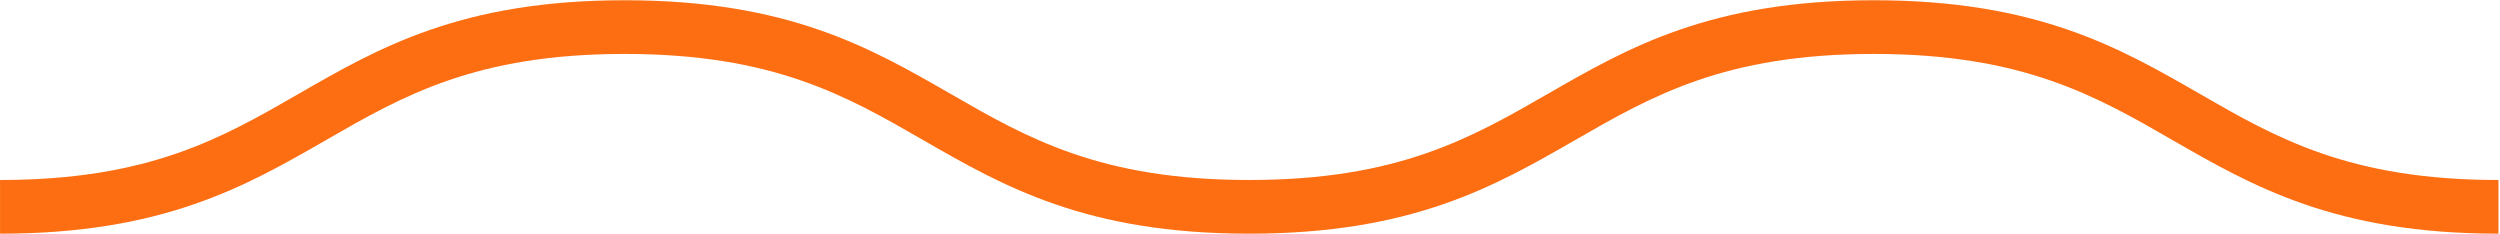 <svg width="1601" height="150" viewBox="0 0 1601 150" fill="none" xmlns="http://www.w3.org/2000/svg">
<path d="M1600.02 149.652C1495.4 149.652 1442.62 119.22 1391.46 89.819C1342.11 61.365 1295.42 34.543 1199.98 34.543C1104.54 34.543 1057.94 61.365 1008.5 89.819C957.347 119.22 904.563 149.652 799.939 149.652C695.315 149.652 642.531 119.22 591.377 89.819C542.026 61.365 495.336 34.543 399.981 34.543C304.627 34.543 257.937 61.365 208.586 89.819C157.432 119.22 104.648 149.652 0.024 149.652V115.265C95.465 115.265 142.069 88.444 191.42 59.989C242.573 30.589 295.358 0.157 399.981 0.157C504.605 0.157 557.389 30.589 608.543 59.989C657.894 88.444 704.584 115.265 799.939 115.265C895.293 115.265 941.983 88.444 991.42 59.989C1042.57 30.589 1095.36 0.157 1199.98 0.157C1304.61 0.157 1357.39 30.589 1408.54 59.989C1457.89 88.444 1504.58 115.265 1600.02 115.265V149.652Z" fill="#FD6E12"/>
</svg>
